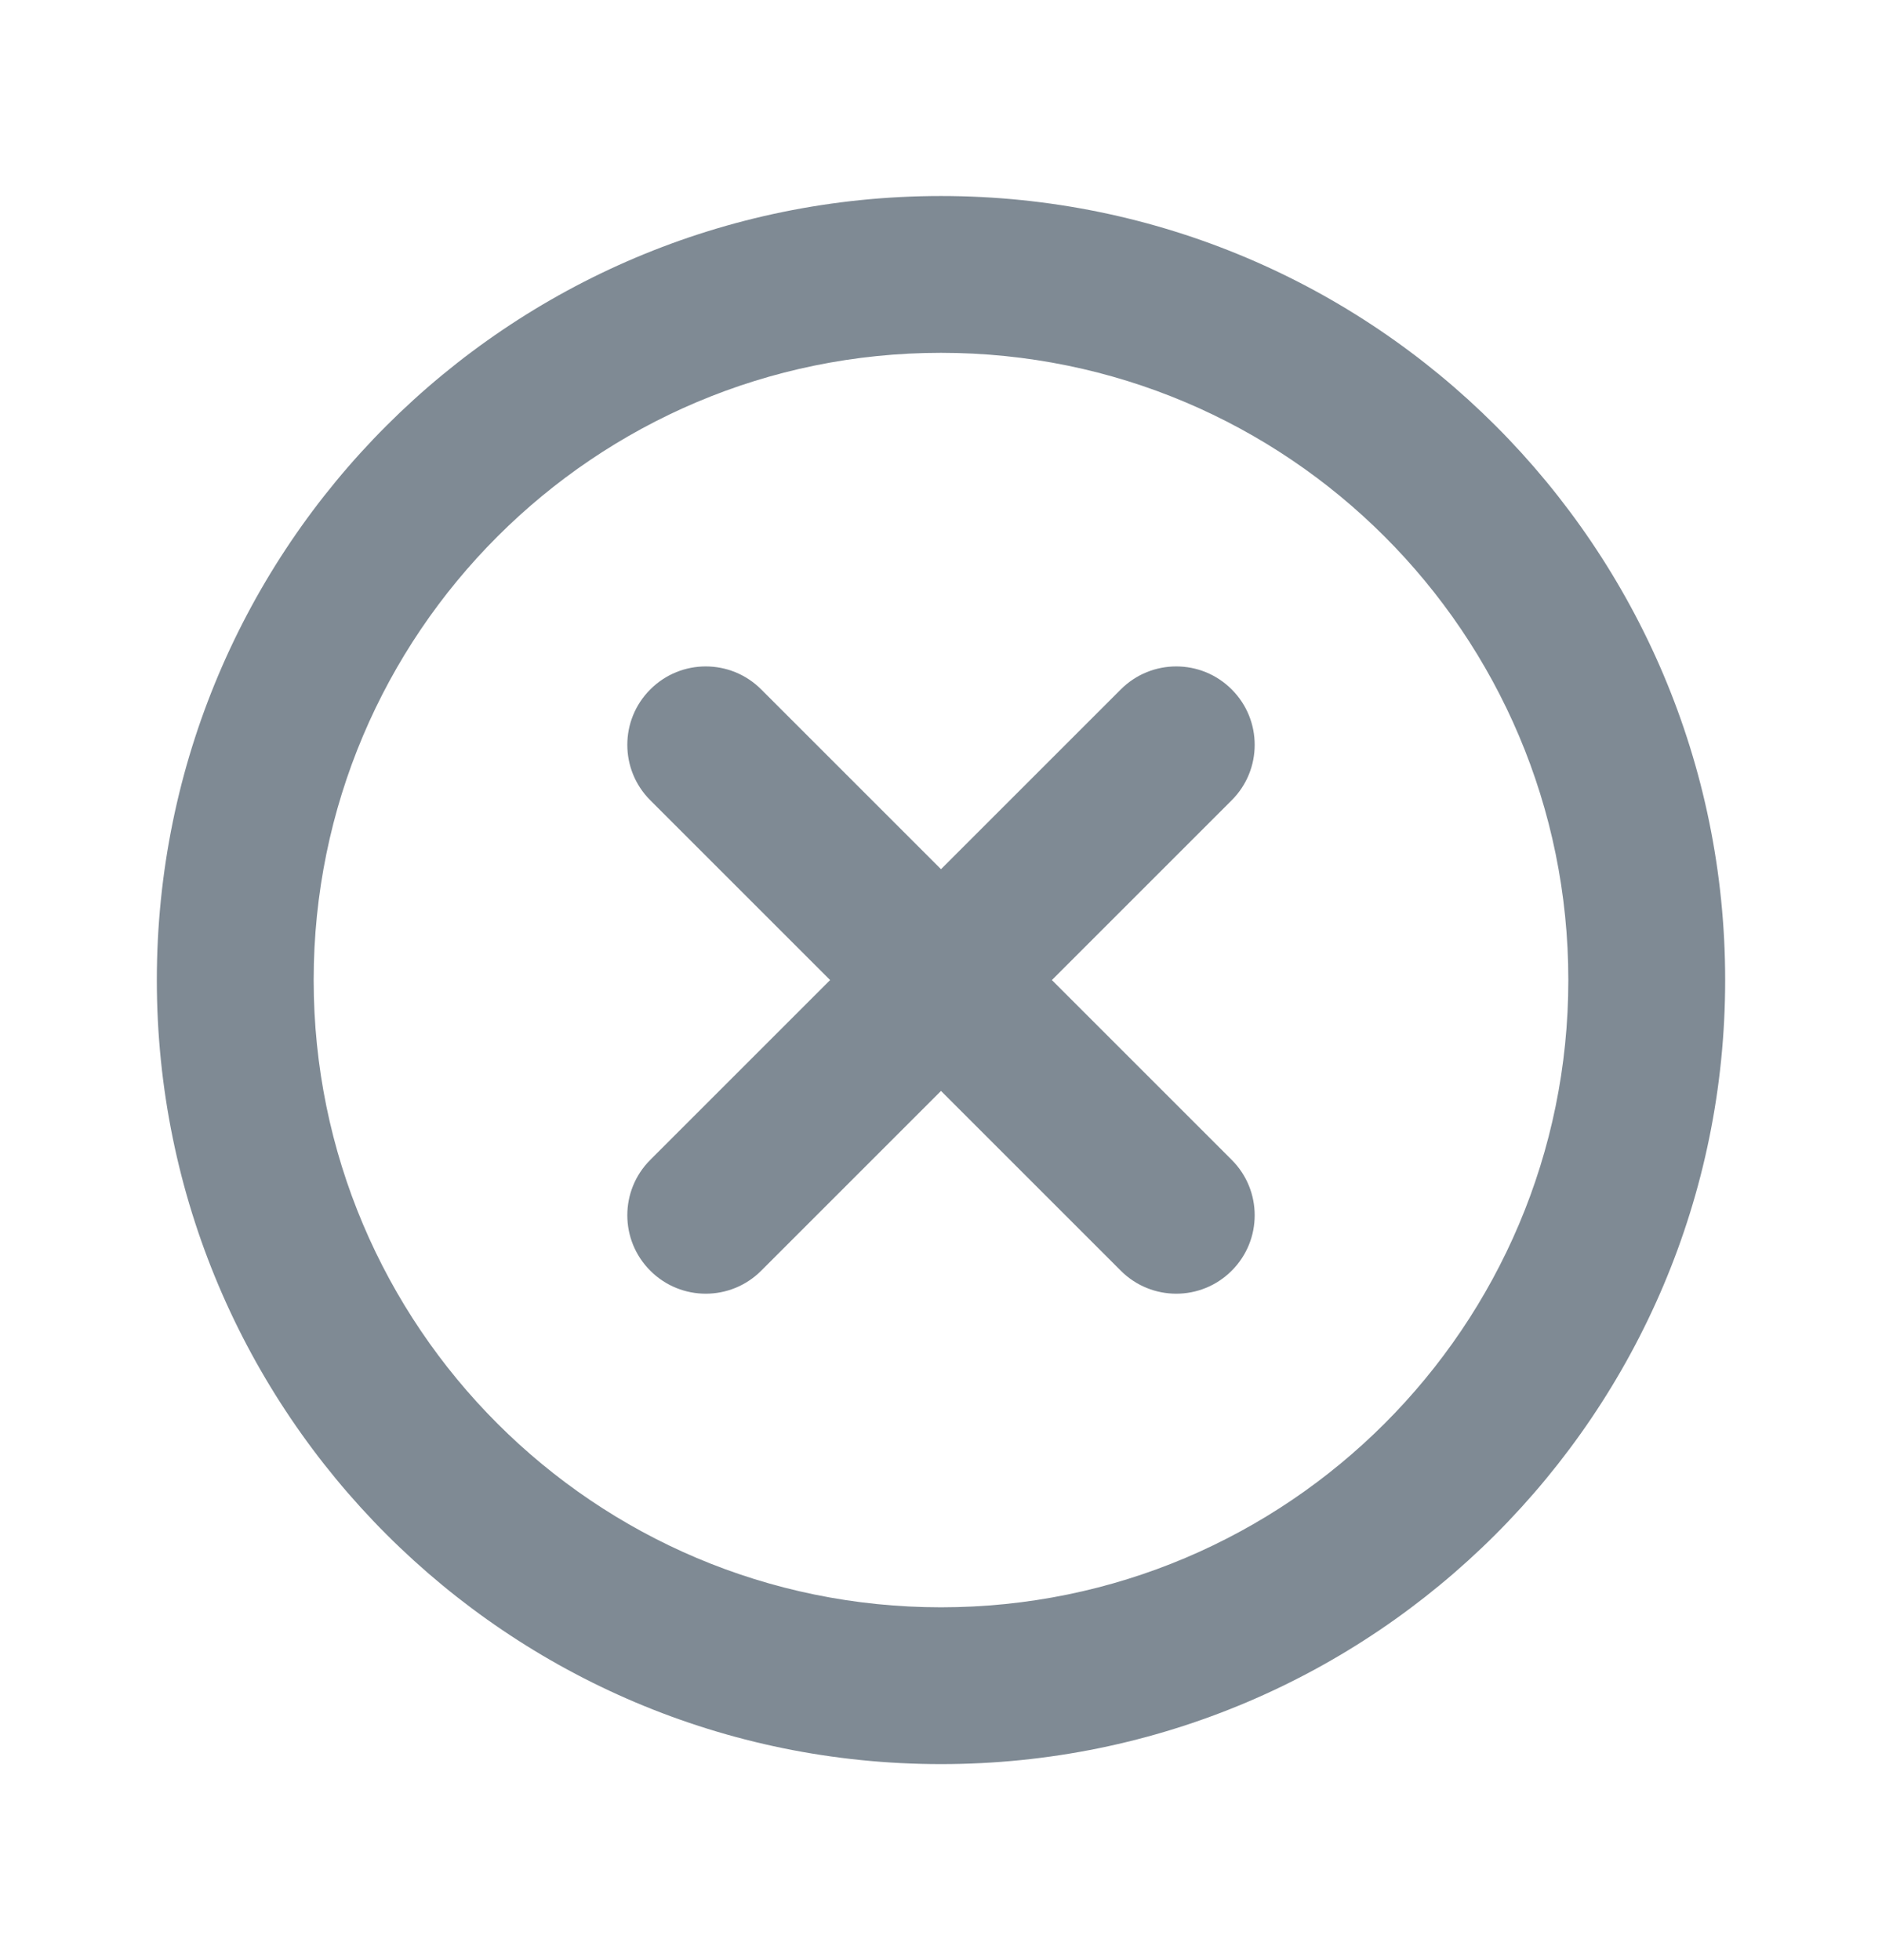<svg width="24" height="25" viewBox="0 0 24 25" fill="none" xmlns="http://www.w3.org/2000/svg">
<path fill-rule="evenodd" clip-rule="evenodd" d="M12 22.5C17.523 22.5 22 18.023 22 12.5C22 6.977 17.523 2.5 12 2.5C6.477 2.5 2 6.977 2 12.5C2 18.023 6.477 22.5 12 22.5ZM12 20.5C16.418 20.5 20 16.918 20 12.5C20 8.082 16.418 4.5 12 4.5C7.582 4.5 4 8.082 4 12.5C4 16.918 7.582 20.5 12 20.5ZM9.707 8.793C9.317 8.402 8.683 8.402 8.293 8.793C7.902 9.183 7.902 9.817 8.293 10.207L10.586 12.5L8.293 14.793C7.902 15.183 7.902 15.817 8.293 16.207C8.683 16.598 9.317 16.598 9.707 16.207L12 13.914L14.293 16.207C14.683 16.598 15.317 16.598 15.707 16.207C16.098 15.817 16.098 15.183 15.707 14.793L13.414 12.5L15.707 10.207C16.098 9.817 16.098 9.183 15.707 8.793C15.317 8.402 14.683 8.402 14.293 8.793L12 11.086L9.707 8.793Z" fill="#7F8A94"/>
</svg>
